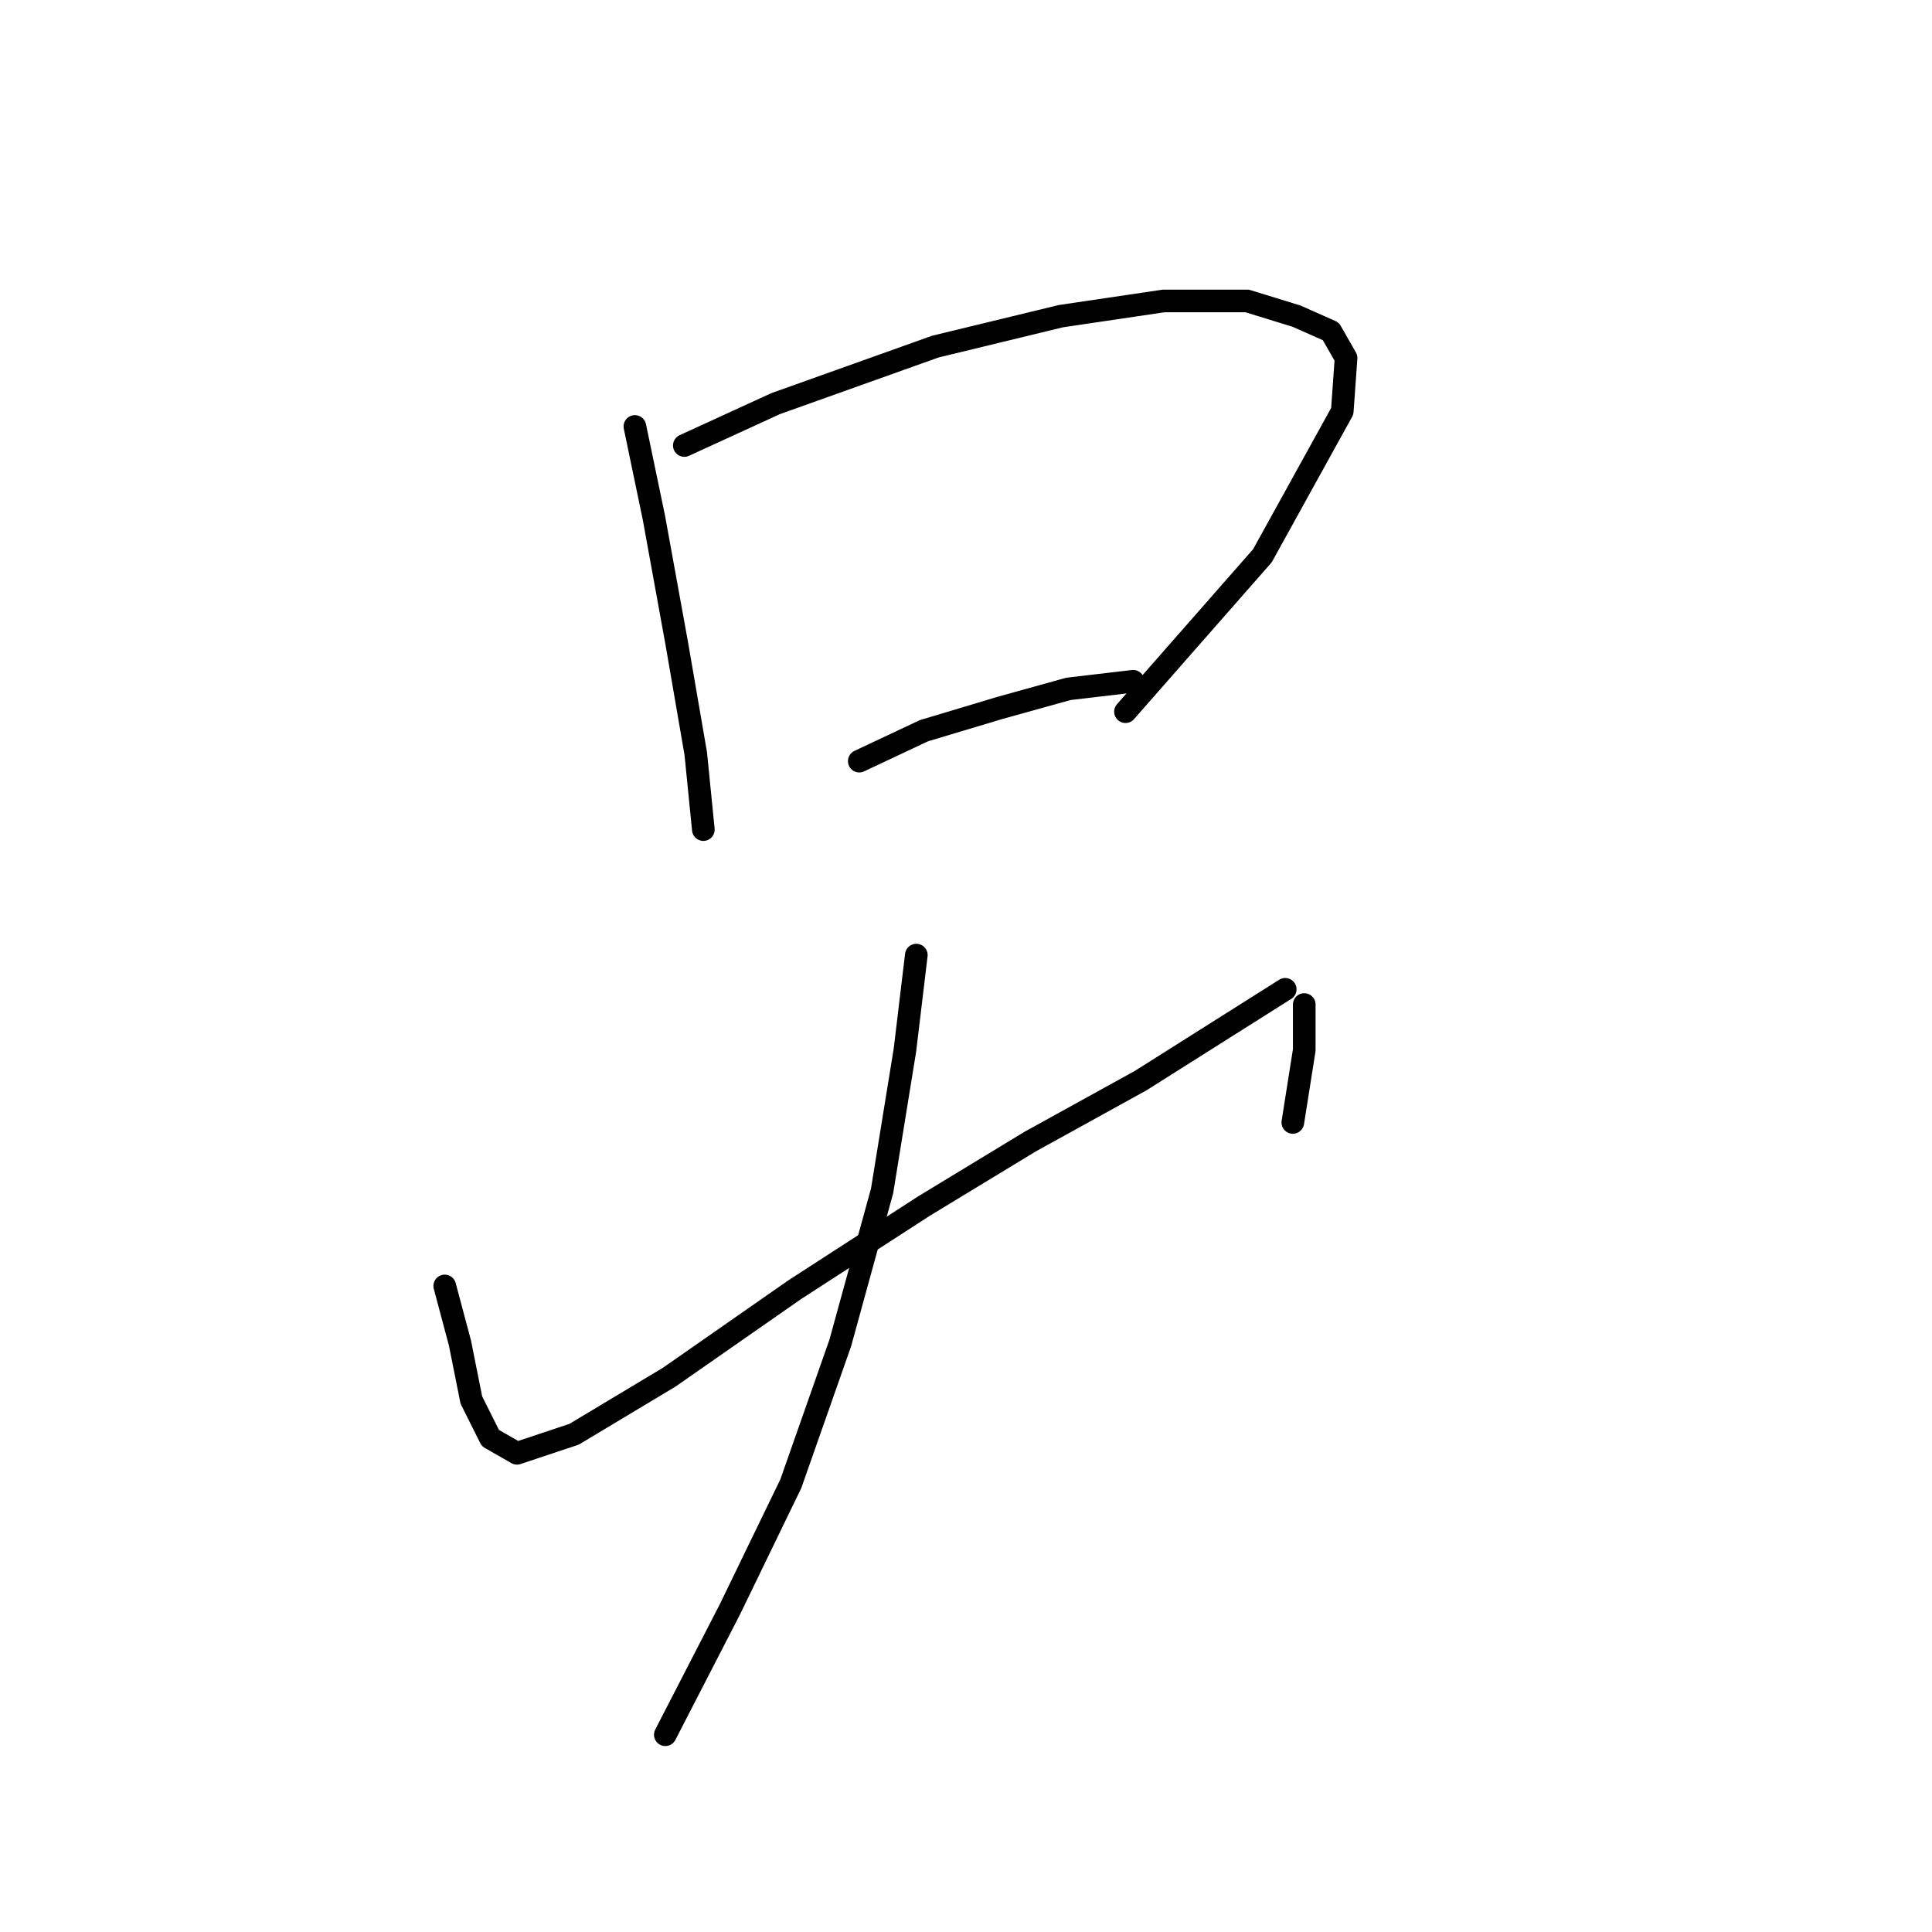 <?xml version="1.0" standalone="no"?>
    <svg width="256" height="256" xmlns="http://www.w3.org/2000/svg" version="1.1">
    <polyline stroke="black" stroke-width="3" stroke-linecap="round" fill="transparent" stroke-linejoin="round" points="84.127 56.509 86.646 68.603 89.67 85.233 92.19 99.847 93.197 109.925 93.197 109.925 " />
        <polyline stroke="black" stroke-width="3" stroke-linecap="round" fill="transparent" stroke-linejoin="round" points="90.678 59.029 102.772 53.485 123.937 45.927 140.566 41.895 154.172 39.879 165.259 39.879 171.81 41.895 176.345 43.911 178.361 47.438 177.857 54.493 167.275 73.642 149.133 94.303 149.133 94.303 " />
        <polyline stroke="black" stroke-width="3" stroke-linecap="round" fill="transparent" stroke-linejoin="round" points="113.858 100.854 122.425 96.823 132.504 93.8 141.574 91.28 150.141 90.272 150.141 90.272 " />
        <polyline stroke="black" stroke-width="3" stroke-linecap="round" fill="transparent" stroke-linejoin="round" points="58.93 170.396 60.946 177.955 62.458 185.514 64.978 190.553 68.505 192.569 76.064 190.049 88.662 182.491 105.292 170.9 122.425 159.814 136.535 151.247 151.149 143.184 170.298 131.09 170.298 131.09 " />
        <polyline stroke="black" stroke-width="3" stroke-linecap="round" fill="transparent" stroke-linejoin="round" points="172.818 133.106 172.818 139.153 171.306 148.727 171.306 148.727 " />
        <polyline stroke="black" stroke-width="3" stroke-linecap="round" fill="transparent" stroke-linejoin="round" points="121.417 126.555 119.906 139.153 116.882 157.798 111.339 177.955 104.788 196.6 96.725 213.23 88.158 229.86 88.158 229.86 " />
        </svg>